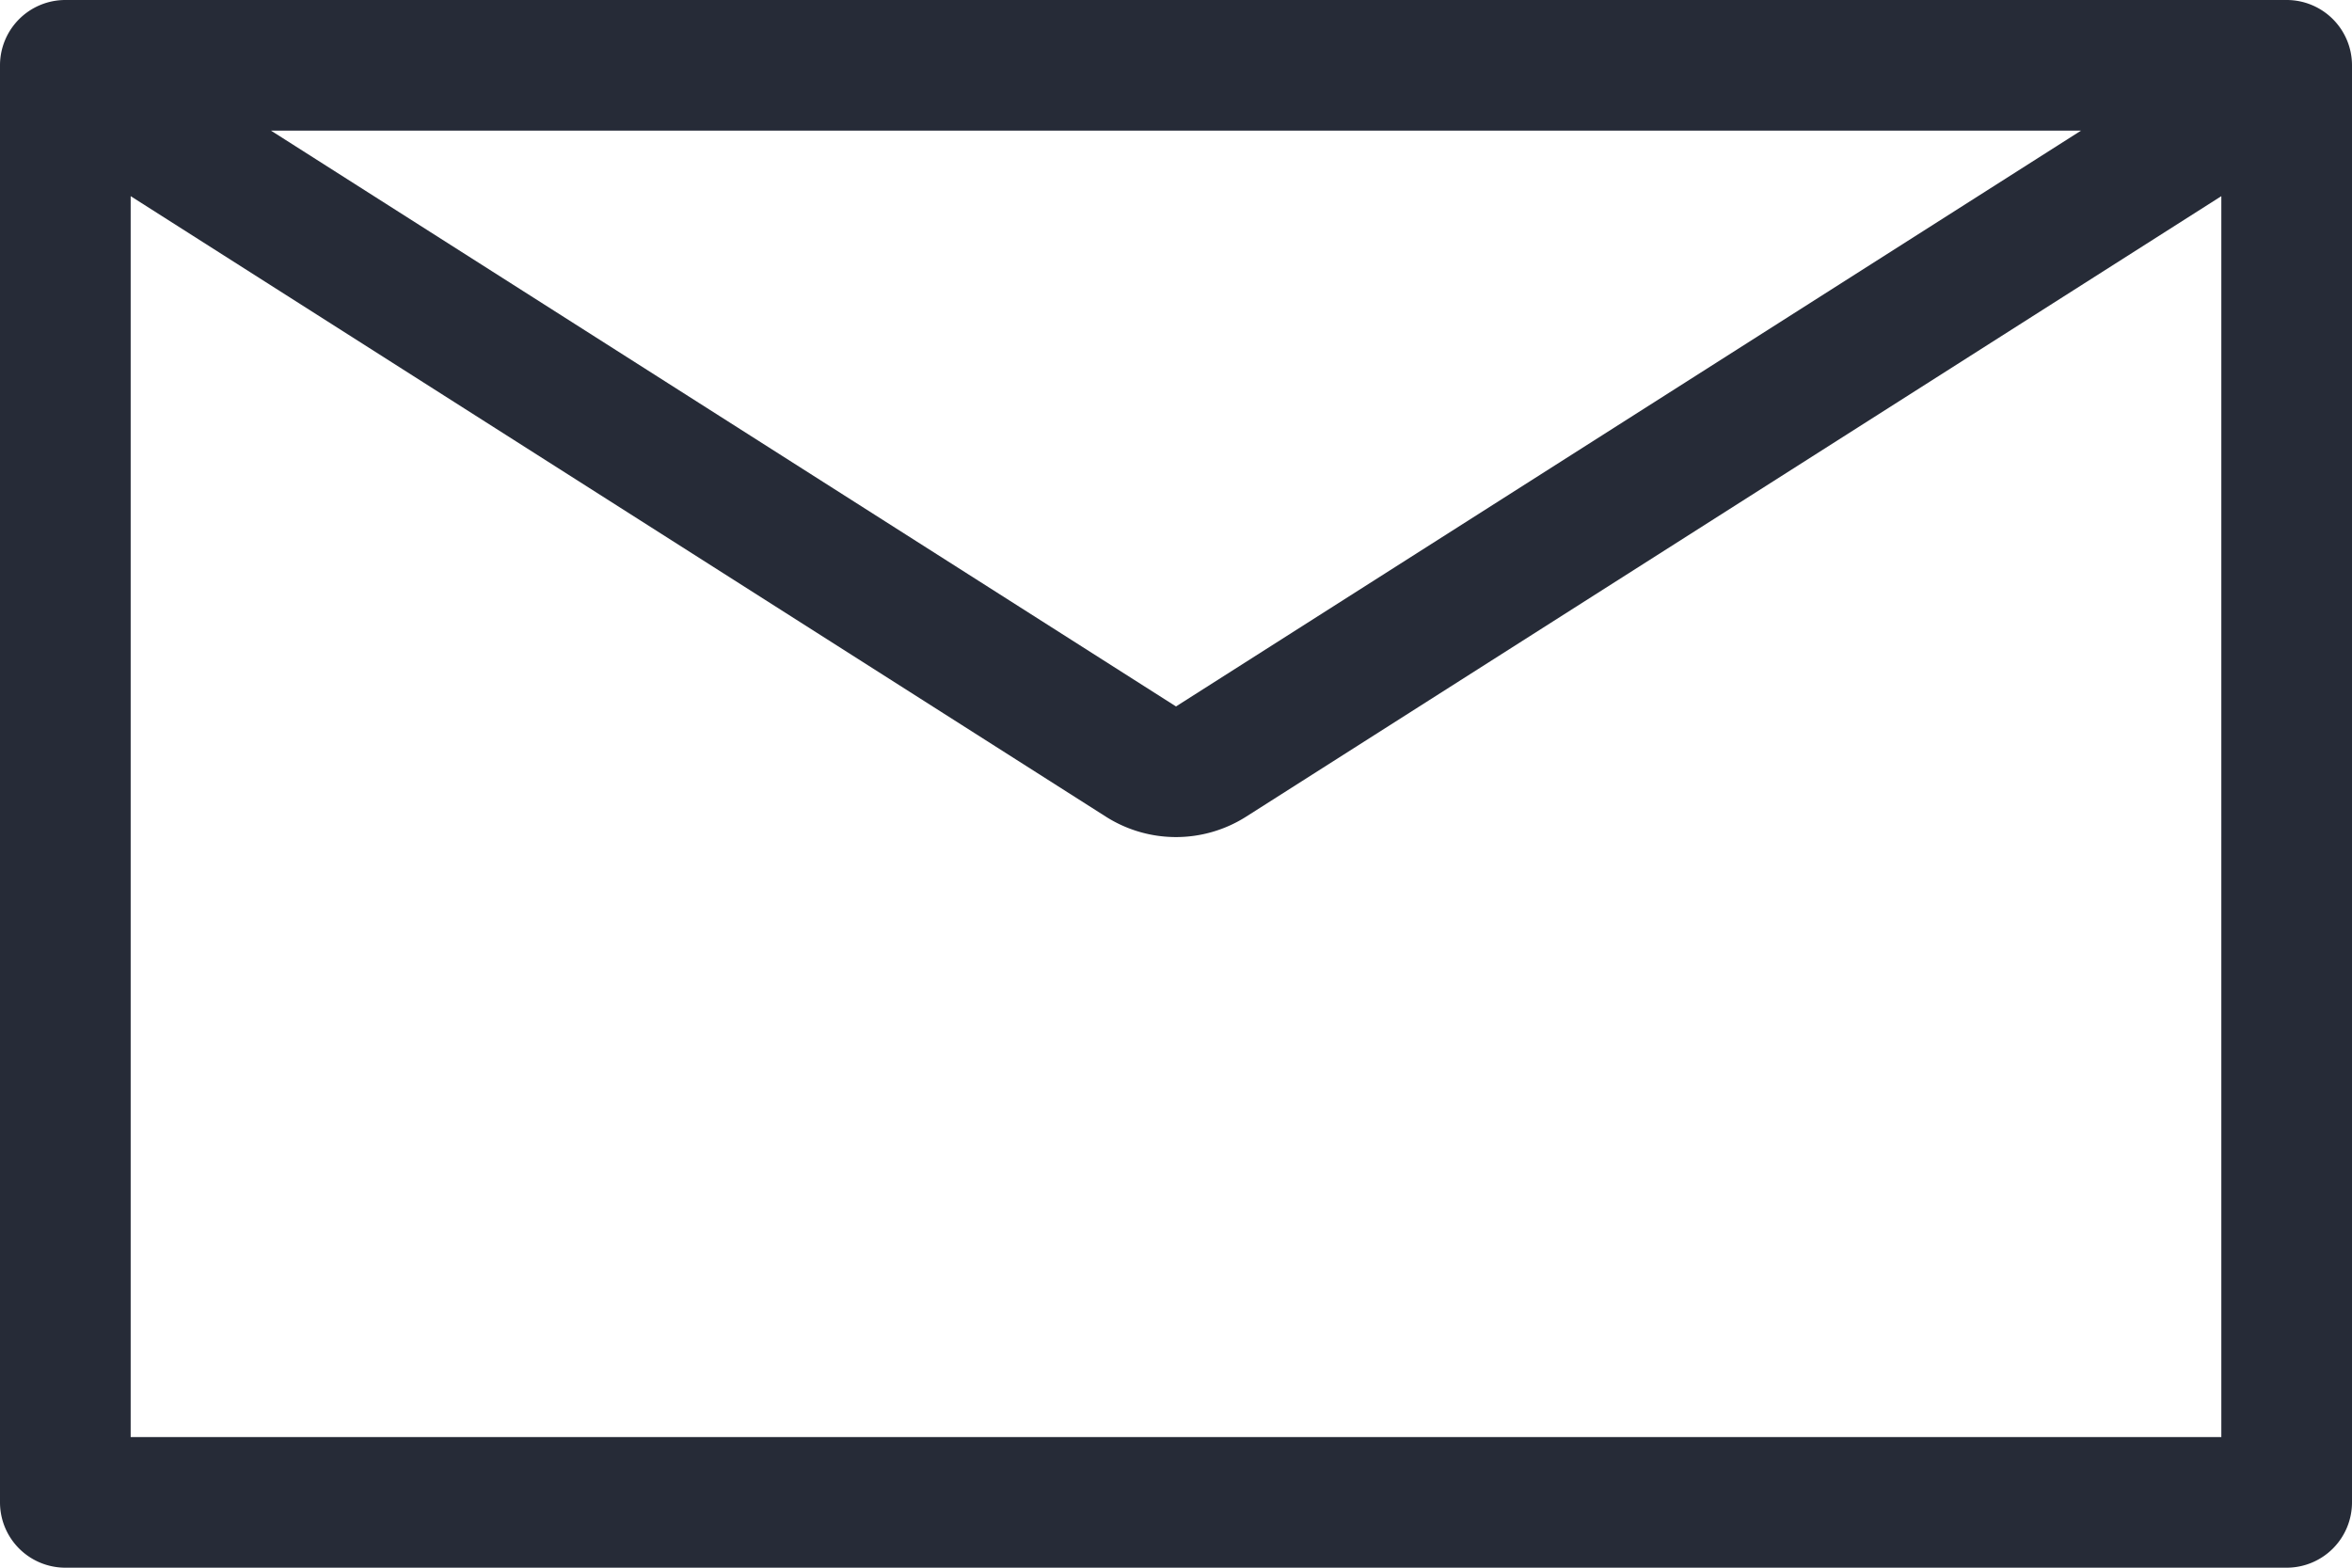 <svg width="36" height="24" viewBox="0 0 36 24" fill="none" xmlns="http://www.w3.org/2000/svg"><path fill-rule="evenodd" clip-rule="evenodd" d="M2 3.003V22h32V3.003l-14.926 9.499a2 2 0 01-2.148 0L2 3.003zM31.852 2H4.148L18 10.815 31.852 2zM0 1a1 1 0 011-1h34a1 1 0 011 1v22a1 1 0 01-1 1H1a1 1 0 01-1-1V1z" fill="#262B37"/></svg>